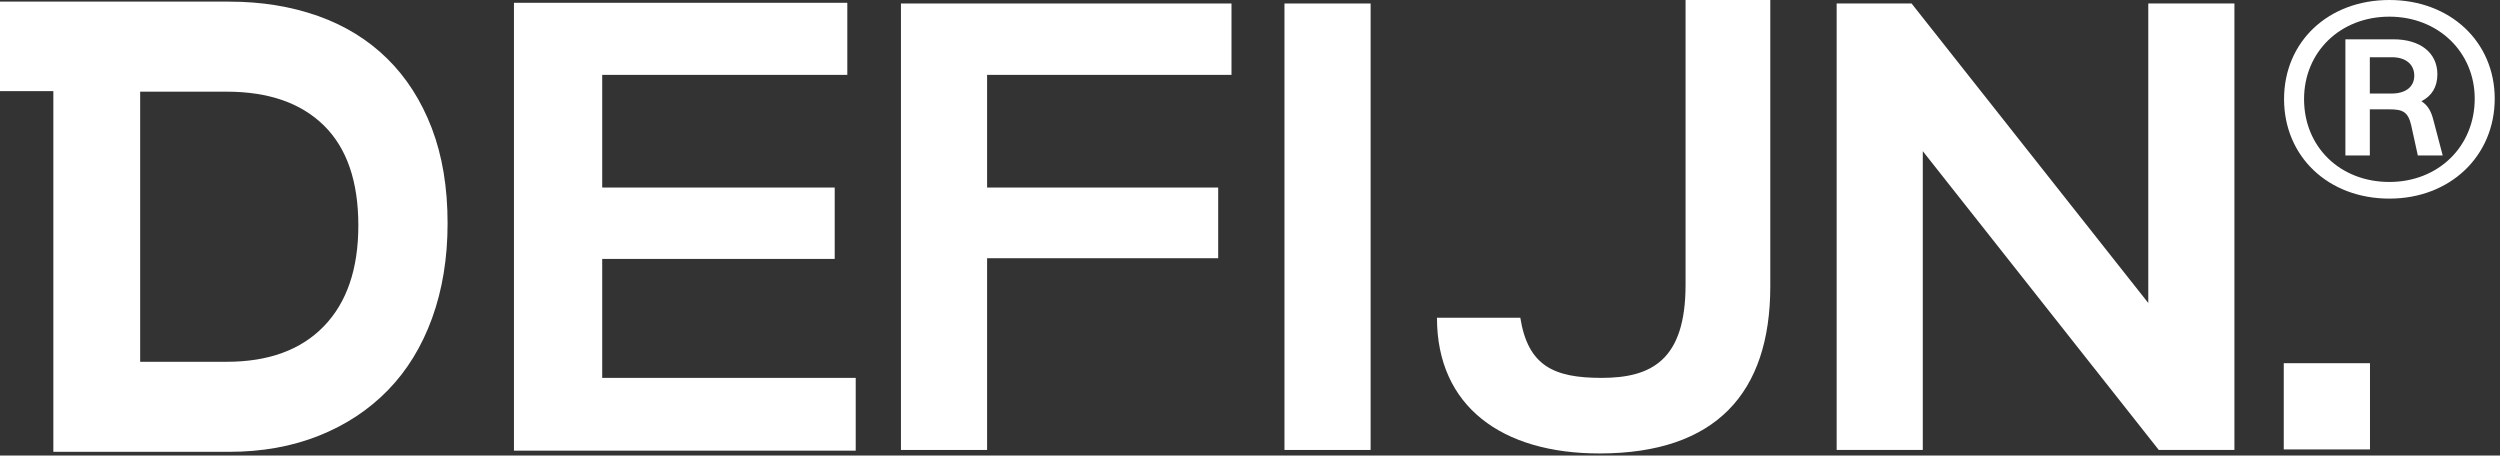 <svg width="236" height="43" viewBox="0 0 236 43" fill="none" xmlns="http://www.w3.org/2000/svg">
<rect x="0" y="0" width="236" height="43" fill="#333333" stroke="none"/>
<path d="M80.779 42.542H48.518V0.264H79.986V7.068H56.848V17.704H78.796V24.442H56.848V35.672H80.779V42.542Z" fill="white"/>
<path d="M181.511 42.476H173.38V0.33H180.453L202.798 28.604V0.33H210.929V42.476H203.789L181.511 14.269V42.476Z" fill="white"/>
<path d="M135.649 29.991H143.516C144.243 34.549 146.689 35.672 151.184 35.672C155.878 35.672 159.117 34.02 159.117 26.886V0H167.116V27.018C167.116 37.125 161.96 42.806 150.986 42.806C141.797 42.806 135.649 38.38 135.649 29.991Z" fill="white"/>
<path d="M129.386 42.476H121.254V0.33H129.386V42.476Z" fill="white"/>
<path d="M93.182 42.476H85.05V0.33H116.253V7.068H93.182V17.704H114.997V24.376H93.182V42.476Z" fill="white"/>
<path fill-rule="evenodd" clip-rule="evenodd" d="M13.232 8.654V34.153H21.391C25.352 34.153 28.415 33.032 30.58 30.791C32.745 28.55 33.827 25.38 33.827 21.28C33.827 17.126 32.745 13.983 30.58 11.851C28.415 9.72 25.352 8.654 21.391 8.654H13.232ZM0 0.154H21.637C24.68 0.154 27.473 0.606 30.017 1.508C32.561 2.41 34.737 3.75 36.547 5.528C38.357 7.306 39.76 9.493 40.757 12.091C41.753 14.689 42.252 17.684 42.252 21.075C42.252 24.357 41.766 27.337 40.796 30.017C39.825 32.697 38.435 34.967 36.626 36.827C34.816 38.687 32.639 40.122 30.095 41.134C27.551 42.146 24.732 42.652 21.637 42.652H5.036V8.605H0L0 0.154Z" fill="white"/>
<path d="M225.558 18.749C219.768 18.749 215.615 14.758 215.615 9.354C215.615 3.951 219.768 0 225.558 0C231.305 0 235.501 3.951 235.501 9.314C235.501 14.717 231.305 18.749 225.558 18.749ZM225.558 17.177C230.173 17.177 233.613 13.83 233.613 9.314C233.613 4.919 230.173 1.573 225.558 1.573C220.901 1.573 217.503 4.919 217.503 9.354C217.503 13.87 220.901 17.177 225.558 17.177ZM221.405 14.677V3.71H225.935C228.495 3.71 230.089 5 230.089 7.016C230.089 8.225 229.543 9.072 228.578 9.556C229.166 9.919 229.501 10.483 229.711 11.33L230.592 14.677H228.243L227.614 11.814C227.32 10.564 226.816 10.322 225.6 10.322H223.712V14.677H221.405ZM225.81 5.403H223.712V8.83H225.768C227.11 8.83 227.907 8.185 227.907 7.137C227.907 6.088 227.11 5.403 225.81 5.403Z" fill="white"/>
<rect x="215.587" y="34.286" width="8.139" height="8.139" fill="white"/>
</svg>
